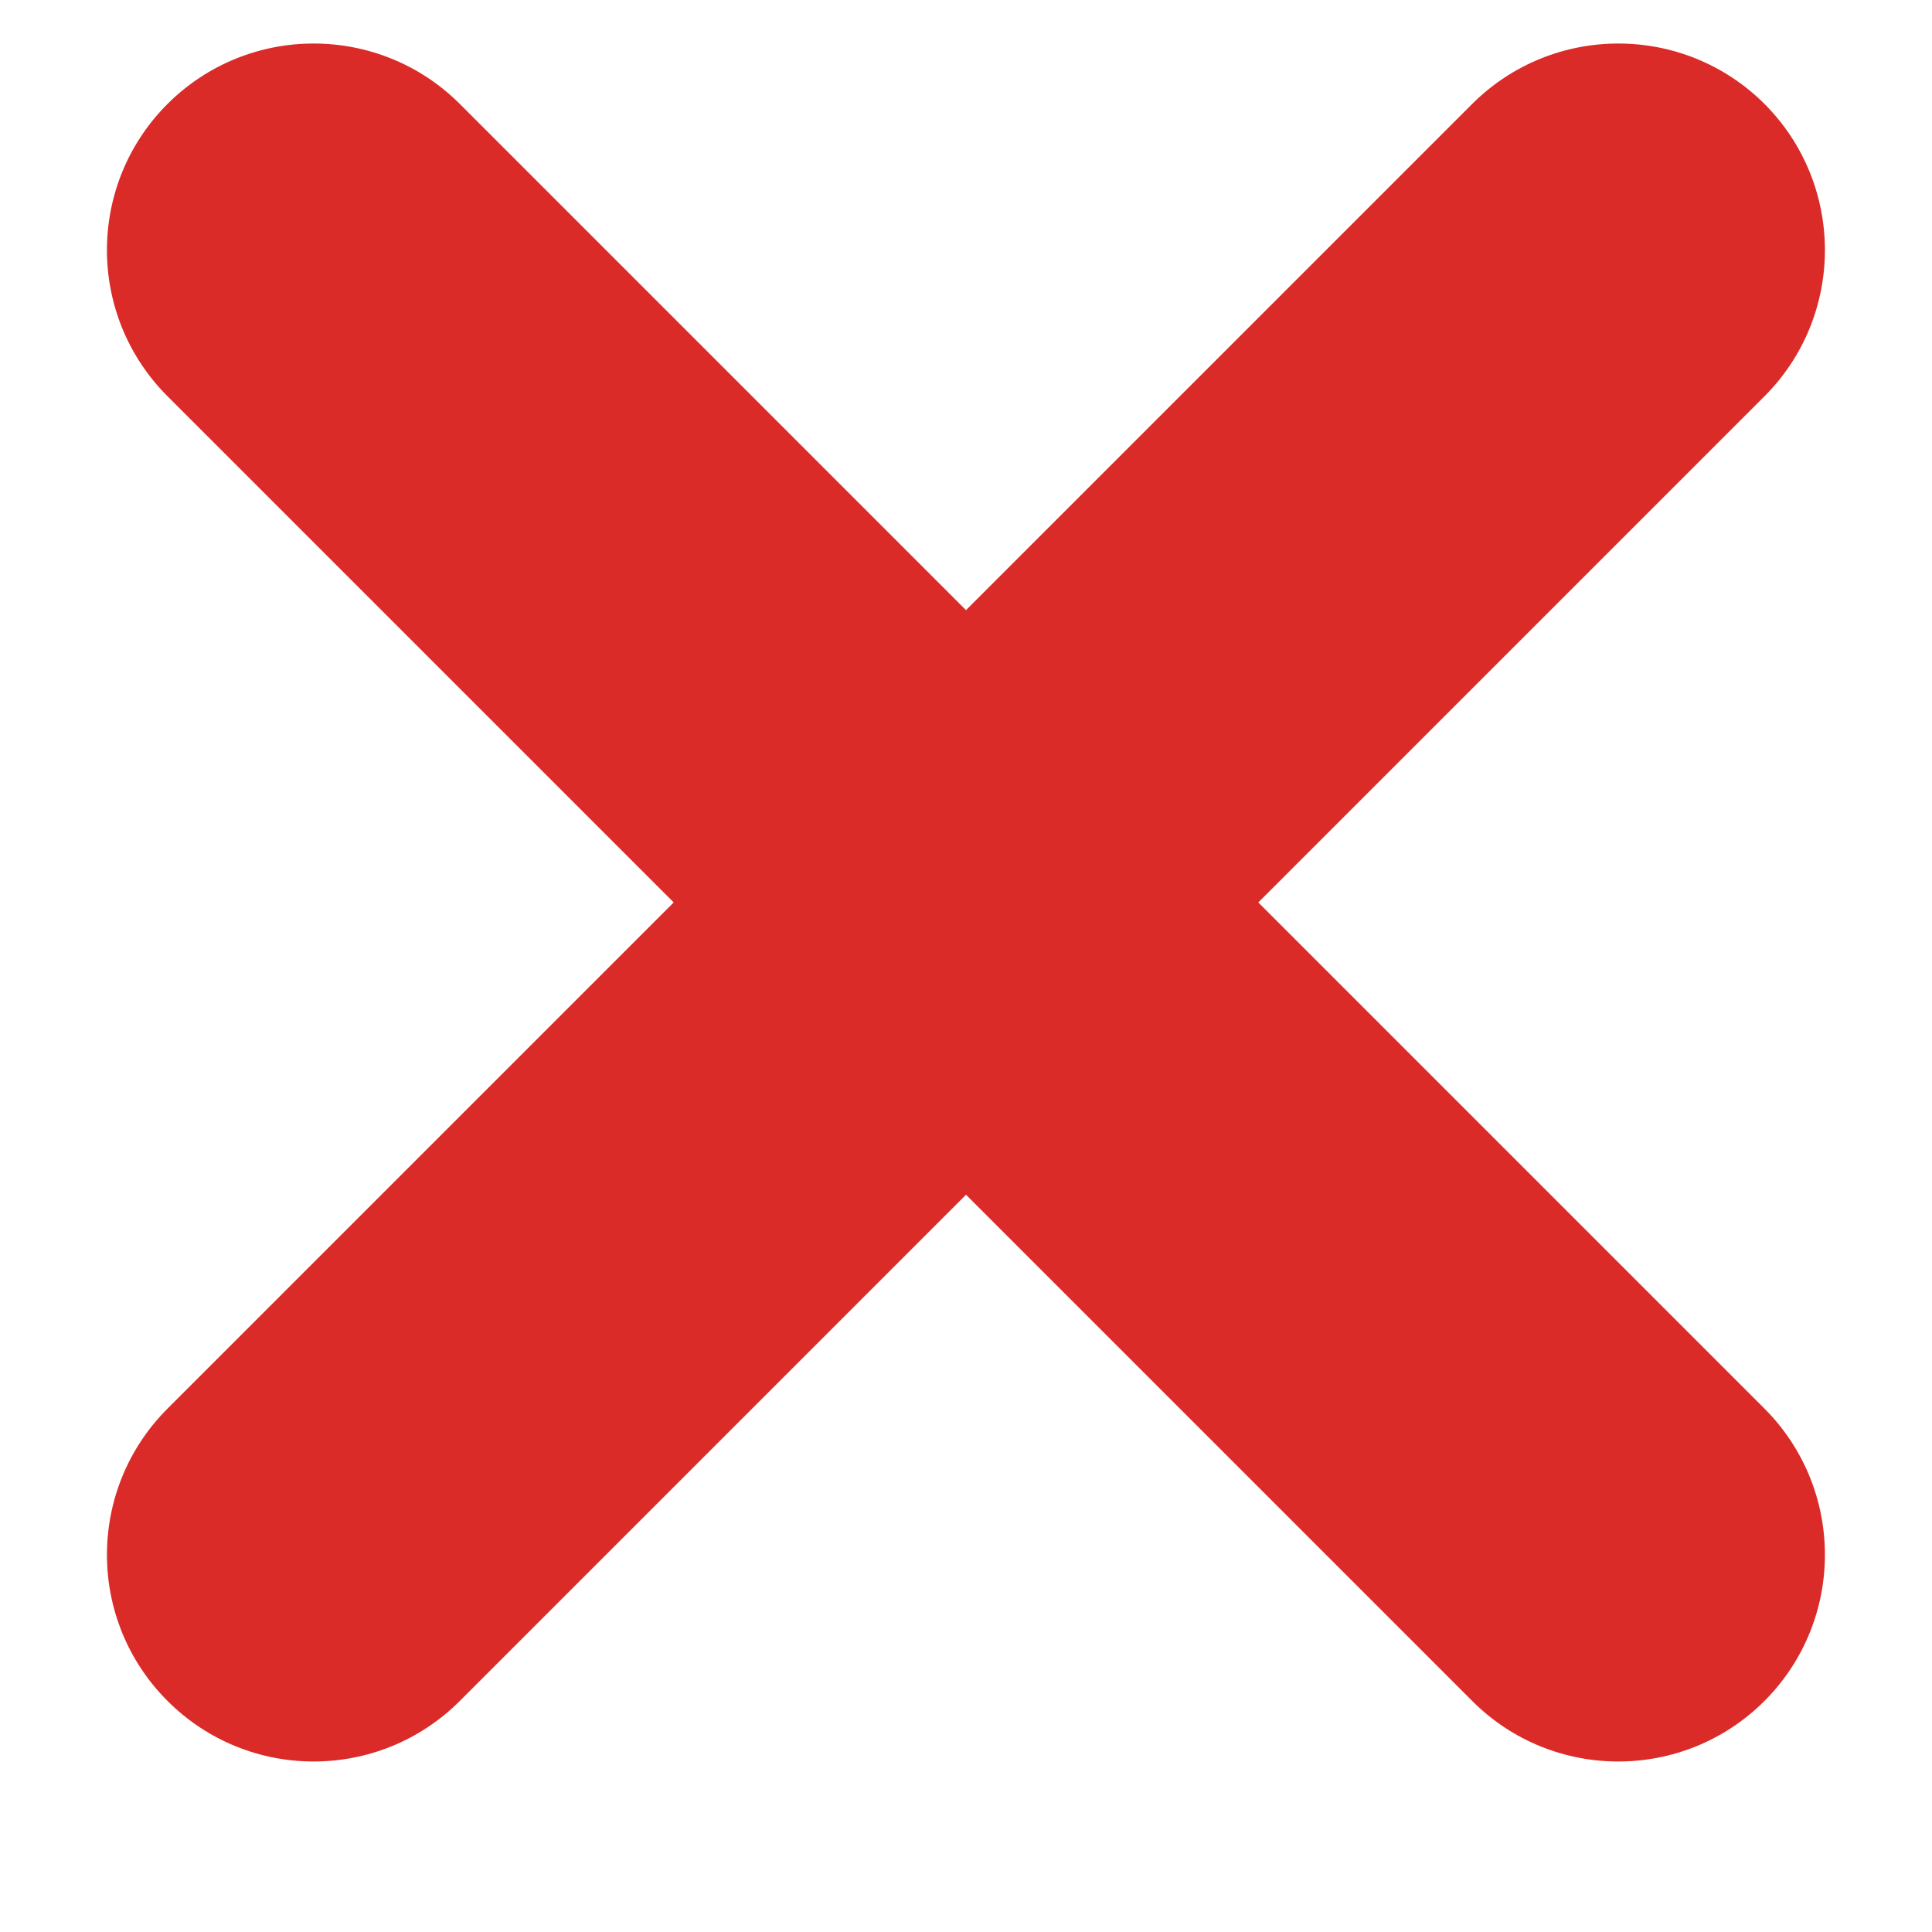 <svg width="10" height="10" viewBox="0 0 10 10" fill="none" xmlns="http://www.w3.org/2000/svg">
<path d="M2.38 0.538C1.962 0.121 1.285 0.121 0.867 0.538C0.449 0.956 0.449 1.633 0.867 2.051L3.487 4.671L0.867 7.291C0.449 7.709 0.449 8.386 0.867 8.804C1.285 9.222 1.962 9.222 2.38 8.804L5 6.184L7.62 8.804C8.037 9.222 8.715 9.222 9.133 8.804C9.55 8.386 9.55 7.709 9.133 7.291L6.513 4.671L9.133 2.051C9.55 1.633 9.55 0.956 9.133 0.538C8.715 0.121 8.038 0.121 7.62 0.538L5 3.158L2.38 0.538Z" fill="#DB2B28"/>
</svg>
